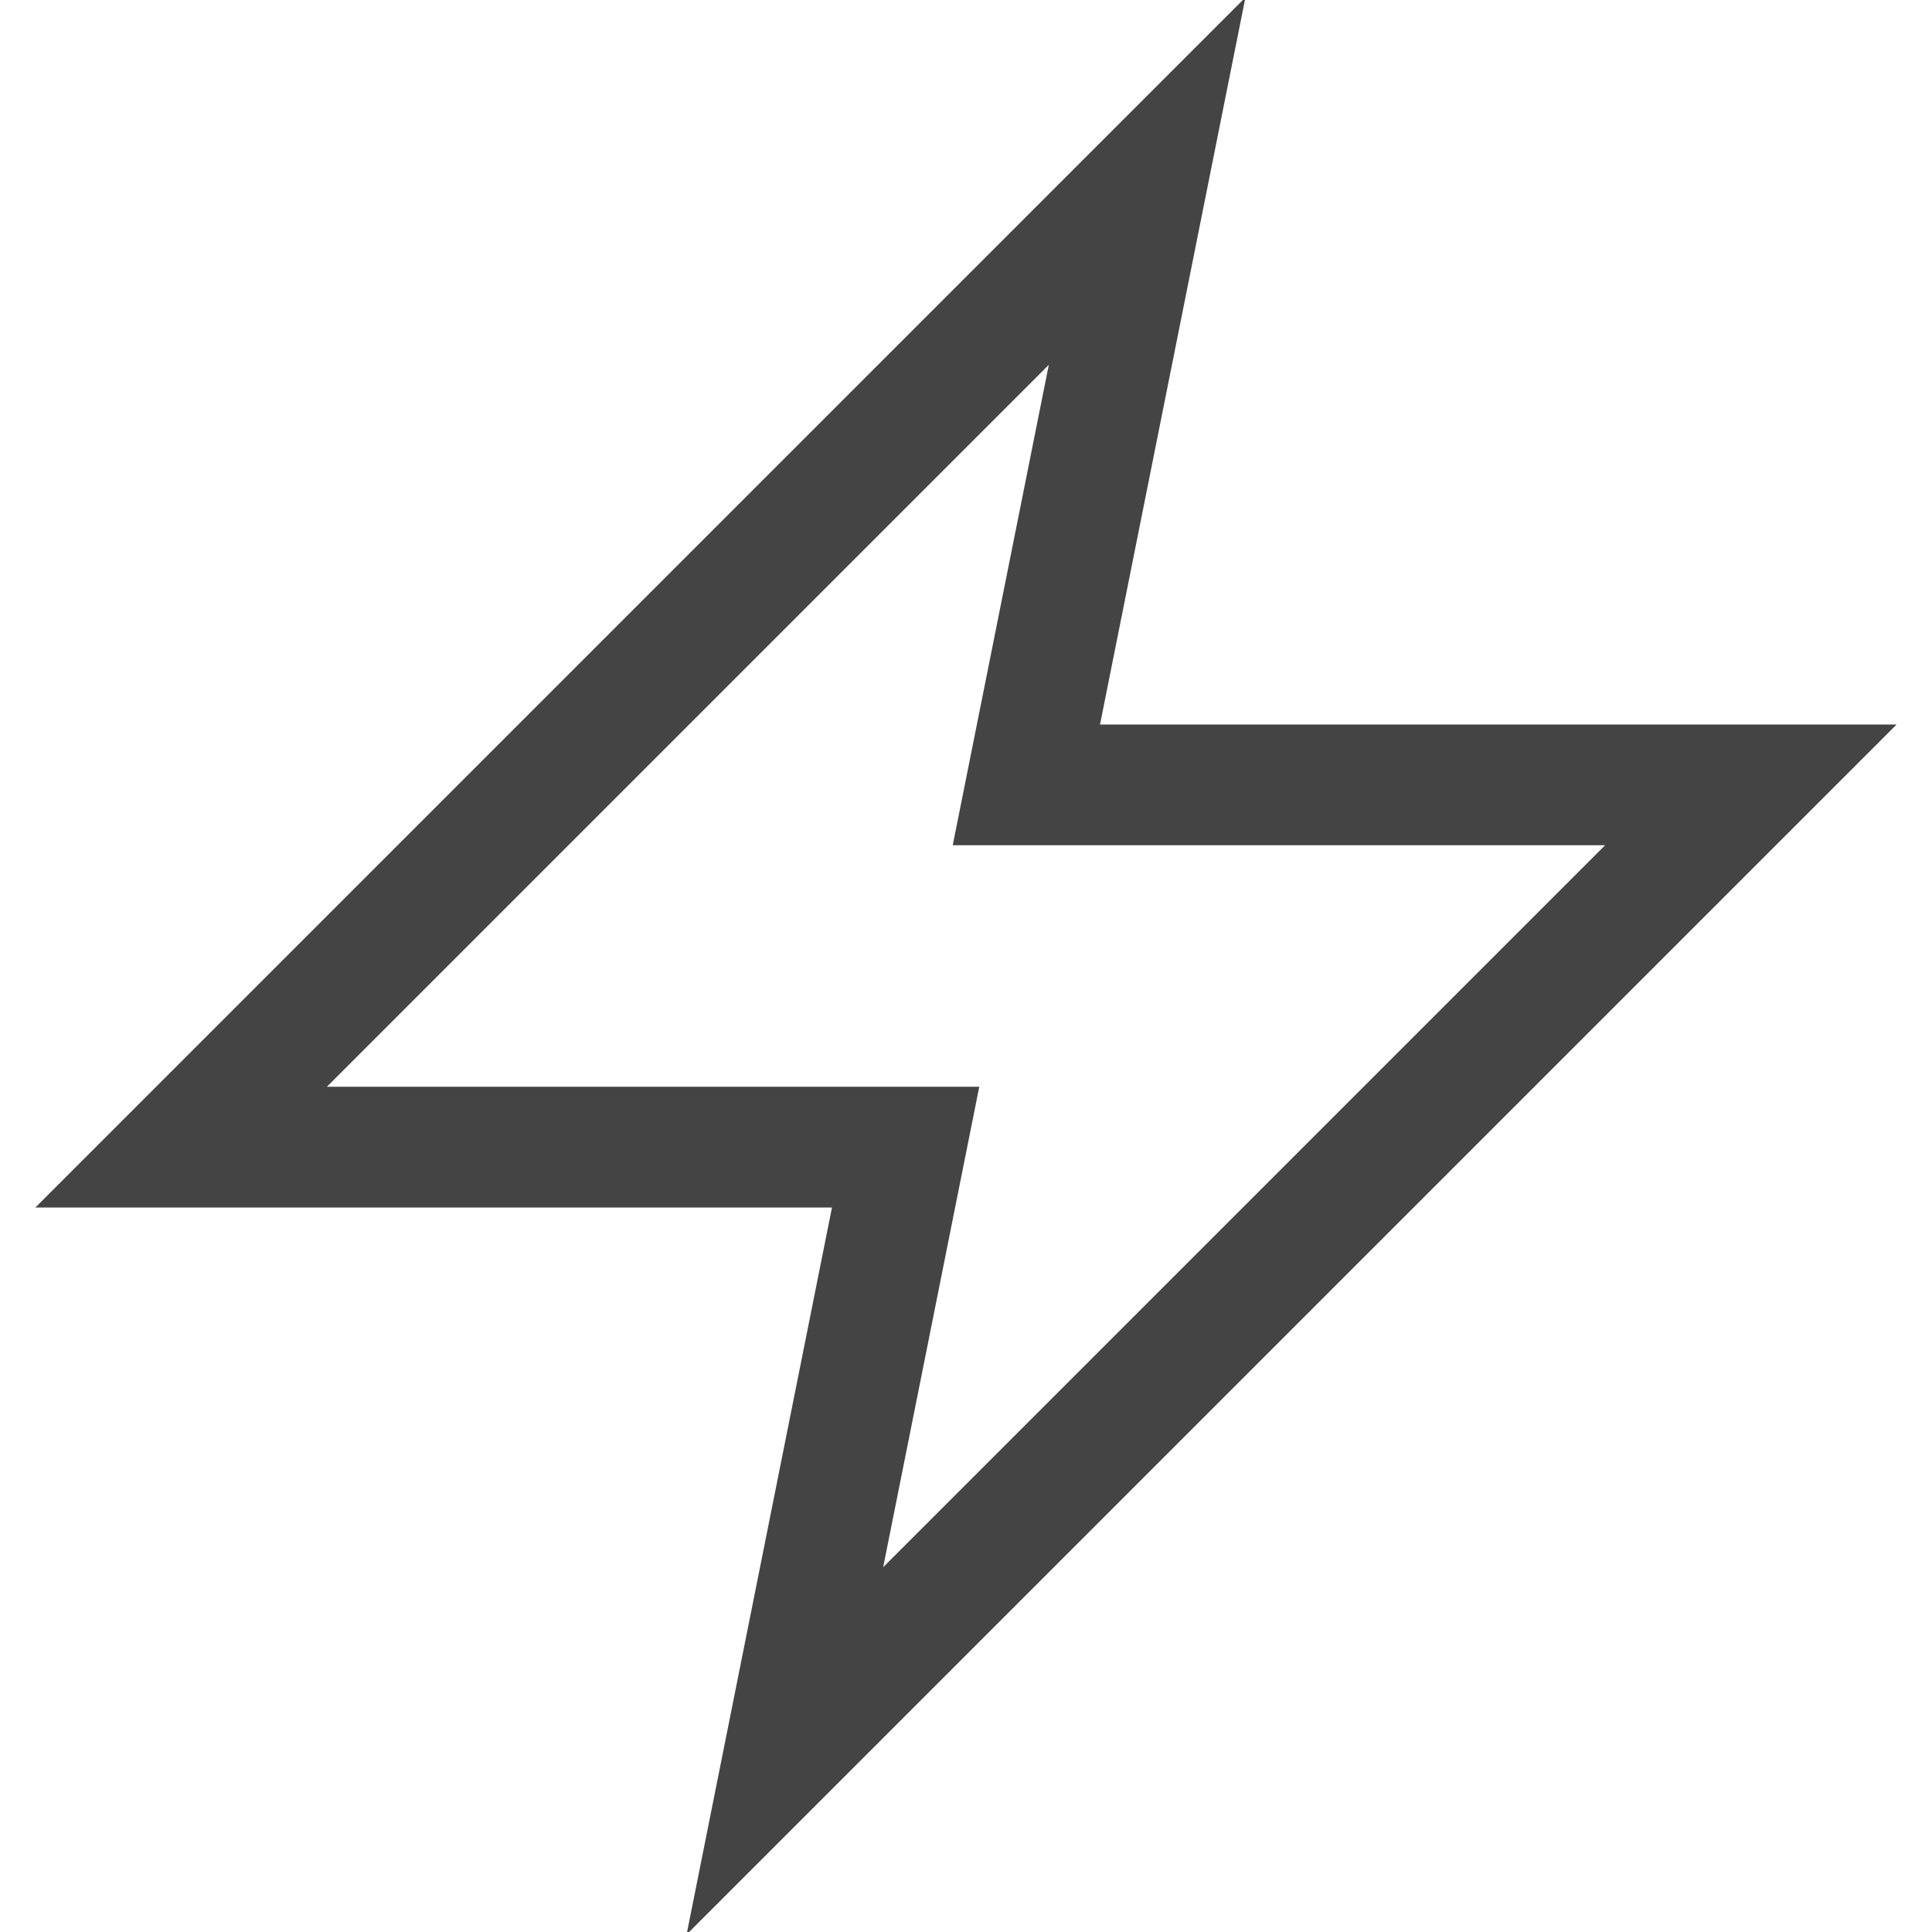 <svg version="1.1" xmlns="http://www.w3.org/2000/svg" xmlns:xlink="http://www.w3.org/1999/xlink" x="0px" y="0px" viewBox="0 0 32 32" xml:space="preserve" width="32" height="32"><g class="nc-icon-wrapper"><polygon fill="none" stroke="#444444" stroke-width="2" stroke-linecap="square" stroke-miterlimit="10" points="19,3 3,19 15,19 13,29 29,13 17,13 " stroke-linejoin="miter"></polygon></g></svg>